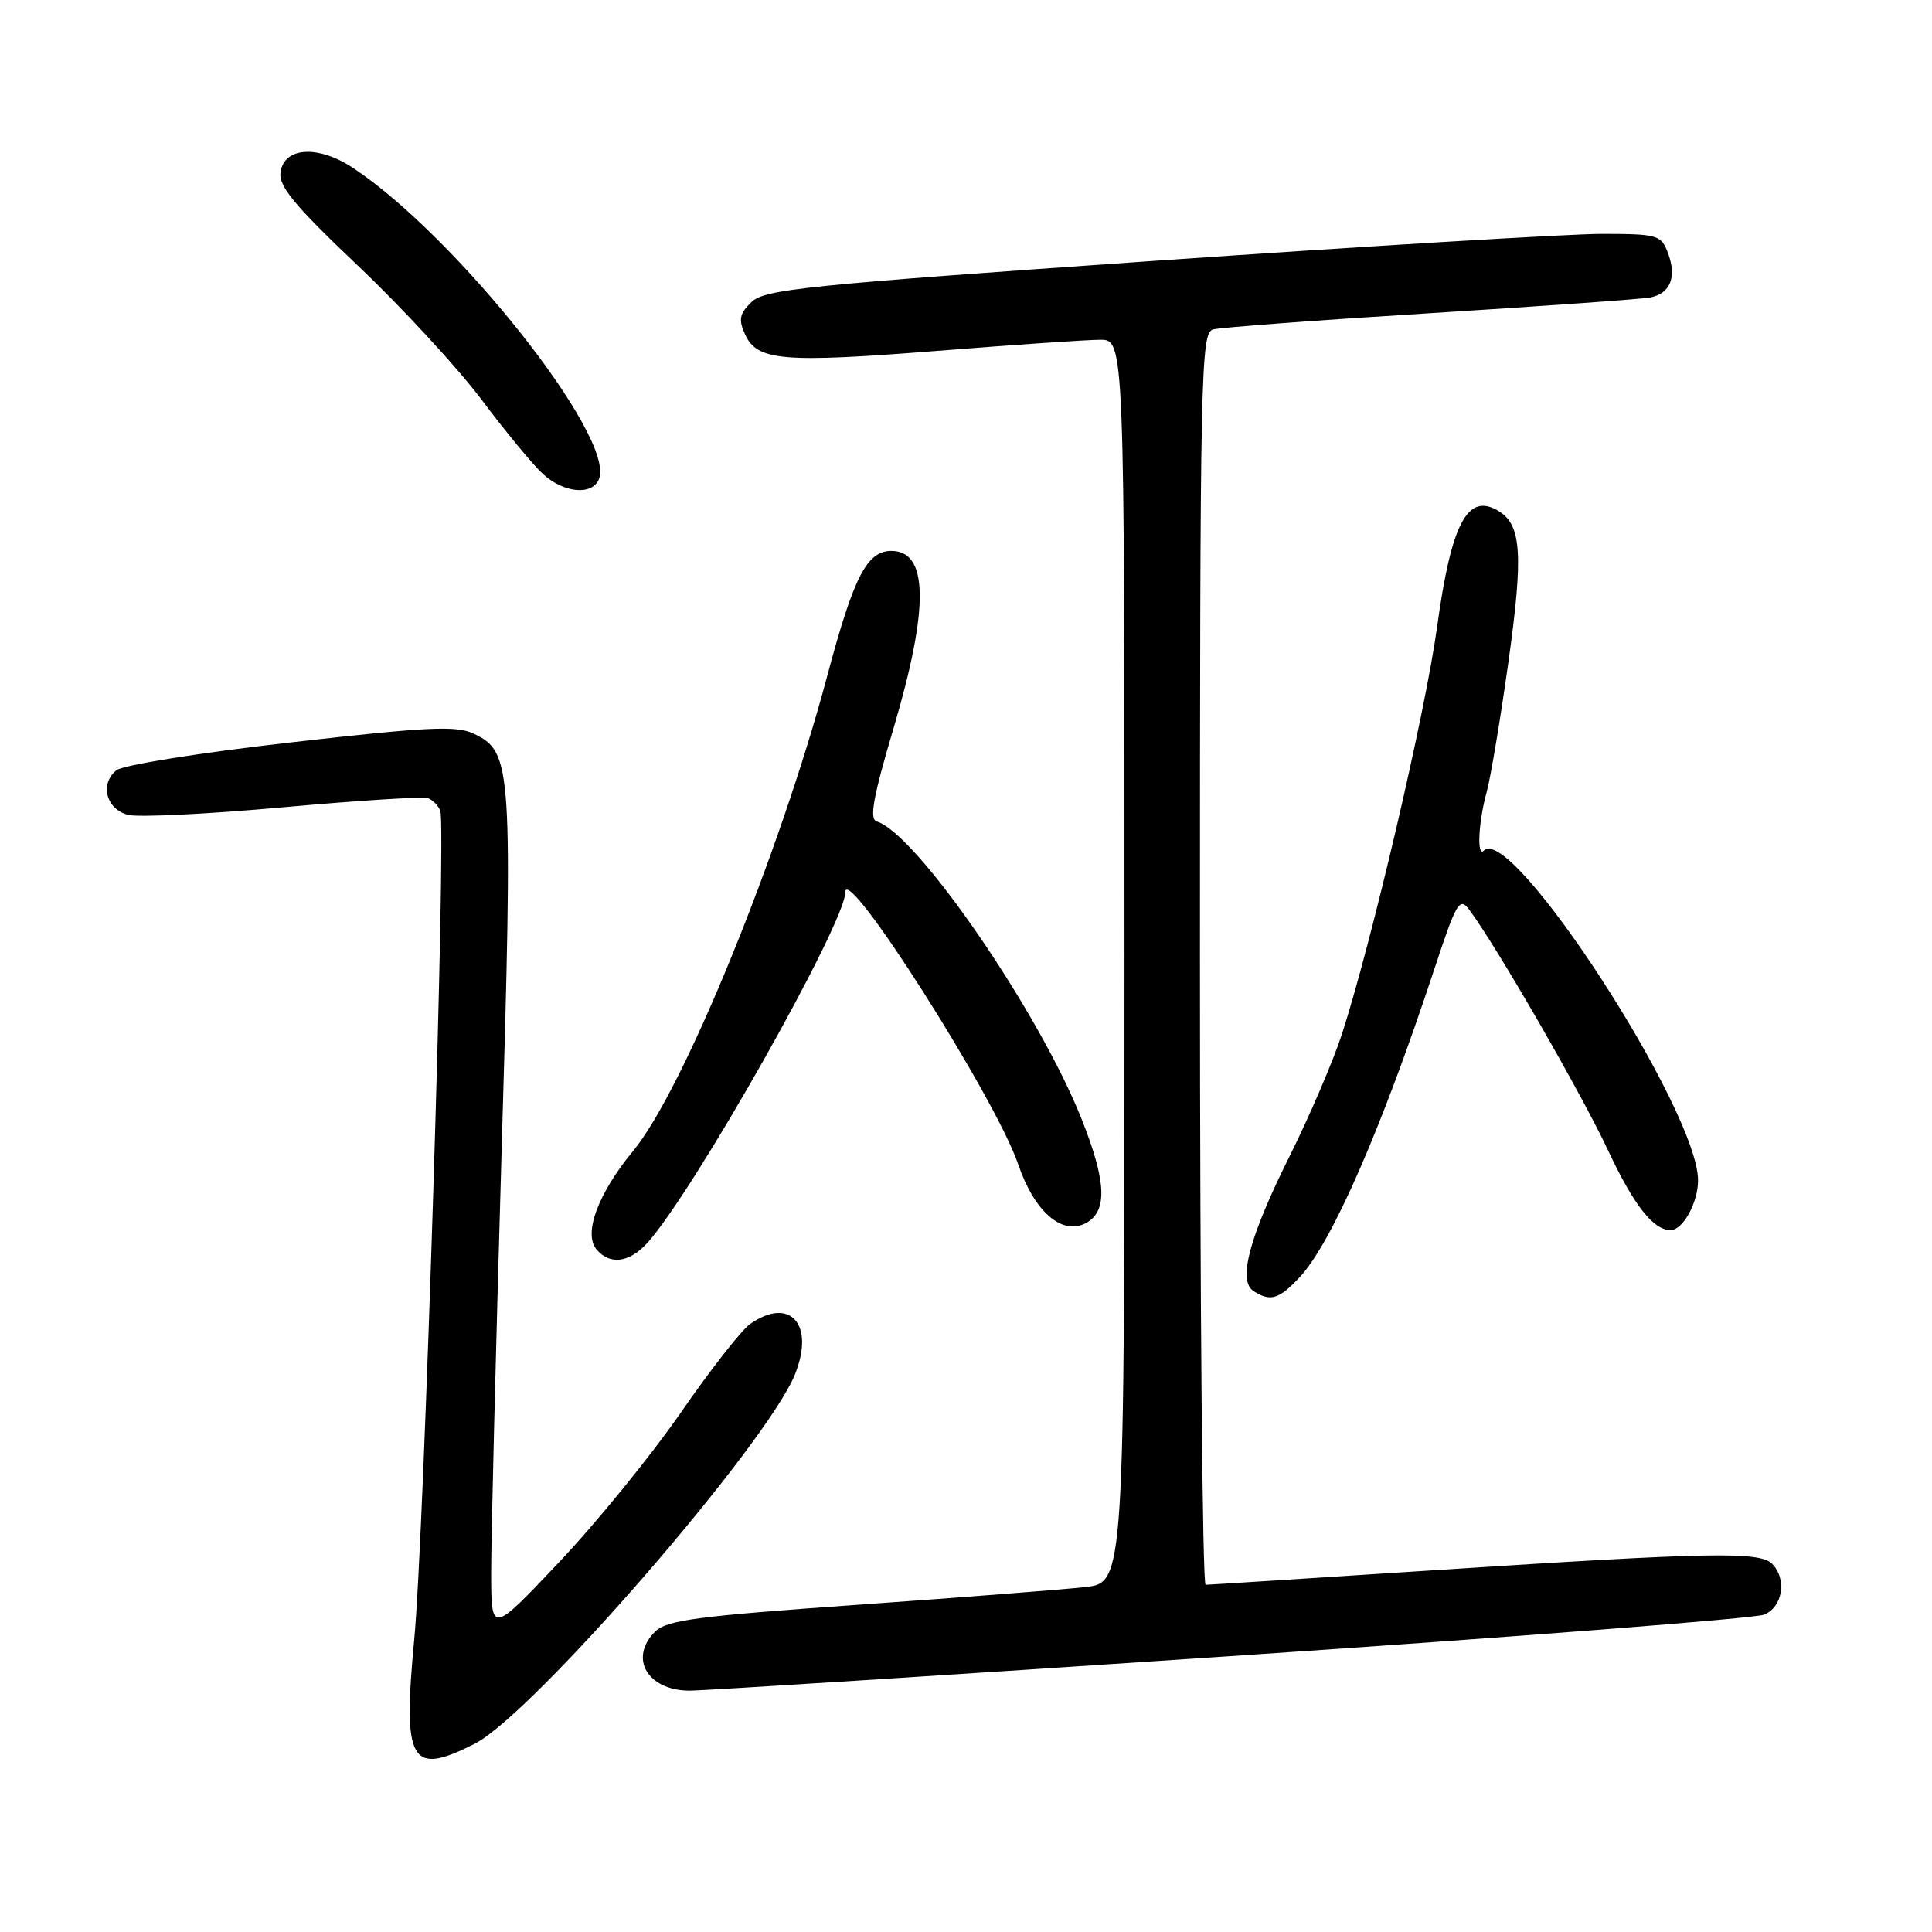 <?xml version="1.0" encoding="UTF-8" standalone="no"?>
<!DOCTYPE svg PUBLIC "-//W3C//DTD SVG 1.1//EN" "http://www.w3.org/Graphics/SVG/1.1/DTD/svg11.dtd" >
<svg xmlns="http://www.w3.org/2000/svg" xmlns:xlink="http://www.w3.org/1999/xlink" version="1.1" viewBox="0 0 256 256">
 <g >
 <path fill="currentColor"
d=" M 62.93 231.04 C 70.62 227.11 101.67 191.28 105.35 182.08 C 108.00 175.45 104.67 171.74 99.39 175.44 C 98.26 176.23 94.12 181.52 90.20 187.19 C 86.28 192.86 79.02 201.78 74.08 207.00 C 65.10 216.50 65.10 216.50 65.08 208.50 C 65.07 204.10 65.69 179.17 66.45 153.09 C 67.97 101.36 67.86 99.66 62.78 97.22 C 60.47 96.12 56.74 96.30 38.48 98.38 C 26.35 99.76 16.24 101.38 15.40 102.08 C 13.18 103.92 14.09 107.26 17.00 107.98 C 18.38 108.32 27.60 107.87 37.50 106.97 C 47.40 106.08 56.03 105.53 56.67 105.75 C 57.32 105.97 58.07 106.73 58.34 107.44 C 59.15 109.55 56.20 203.44 54.89 217.21 C 53.34 233.58 54.39 235.39 62.93 231.04 Z  M 163.00 219.45 C 200.68 216.92 232.51 214.45 233.75 213.95 C 236.23 212.95 236.81 209.21 234.80 207.20 C 233.17 205.57 226.59 205.69 191.00 208.00 C 174.22 209.09 160.16 209.99 159.75 209.99 C 159.34 210.00 159.00 172.68 159.00 127.07 C 159.00 48.93 159.10 44.11 160.75 43.65 C 161.71 43.39 174.65 42.42 189.50 41.50 C 204.35 40.57 217.46 39.64 218.64 39.42 C 221.34 38.91 222.22 36.70 221.00 33.49 C 220.10 31.13 219.64 31.00 212.27 30.99 C 208.00 30.99 181.32 32.60 153.00 34.56 C 106.72 37.78 101.30 38.33 99.57 40.03 C 97.98 41.58 97.83 42.34 98.73 44.32 C 100.33 47.82 103.72 48.11 124.22 46.49 C 134.27 45.69 143.96 45.03 145.75 45.02 C 149.00 45.00 149.00 45.00 149.00 127.36 C 149.00 209.72 149.00 209.72 143.75 210.30 C 140.86 210.62 127.27 211.68 113.55 212.65 C 92.38 214.14 88.32 214.68 86.80 216.20 C 83.30 219.70 85.78 223.98 91.32 224.02 C 93.07 224.03 125.33 221.98 163.00 219.45 Z  M 172.20 169.25 C 176.45 164.71 183.03 149.68 190.00 128.58 C 193.01 119.46 193.39 118.82 194.71 120.58 C 198.38 125.52 209.54 144.88 213.11 152.50 C 216.49 159.70 219.08 163.00 221.36 163.00 C 222.99 163.00 225.00 159.36 225.00 156.41 C 225.00 147.12 200.28 109.05 196.62 112.71 C 195.67 113.66 195.89 108.94 196.98 105.00 C 197.51 103.08 198.82 95.24 199.89 87.59 C 201.84 73.63 201.60 69.64 198.69 67.79 C 194.51 65.13 192.33 69.17 190.42 83.08 C 188.85 94.50 181.78 124.76 177.82 137.00 C 176.66 140.57 173.56 147.81 170.94 153.08 C 165.52 163.92 163.97 169.73 166.12 171.09 C 168.35 172.51 169.47 172.16 172.20 169.25 Z  M 85.72 164.75 C 91.75 158.19 112.00 122.36 112.00 118.25 C 112.00 114.16 131.93 145.50 134.92 154.29 C 137.05 160.55 140.73 163.75 143.88 162.07 C 146.78 160.51 146.62 156.58 143.31 148.26 C 137.63 133.98 121.44 110.46 116.18 108.85 C 115.16 108.54 115.68 105.67 118.43 96.39 C 123.12 80.53 123.02 73.00 118.12 73.00 C 114.87 73.00 113.13 76.38 109.62 89.54 C 103.29 113.25 90.54 144.46 83.89 152.51 C 79.26 158.11 77.28 163.43 79.03 165.54 C 80.78 167.64 83.34 167.34 85.72 164.75 Z  M 79.38 63.44 C 81.51 57.90 60.58 31.44 46.84 22.29 C 42.19 19.19 37.65 19.45 37.17 22.83 C 36.91 24.68 39.02 27.23 47.43 35.21 C 53.26 40.74 60.60 48.70 63.75 52.88 C 66.89 57.07 70.55 61.51 71.88 62.75 C 74.67 65.35 78.52 65.71 79.38 63.44 Z "/>
</g>
</svg>